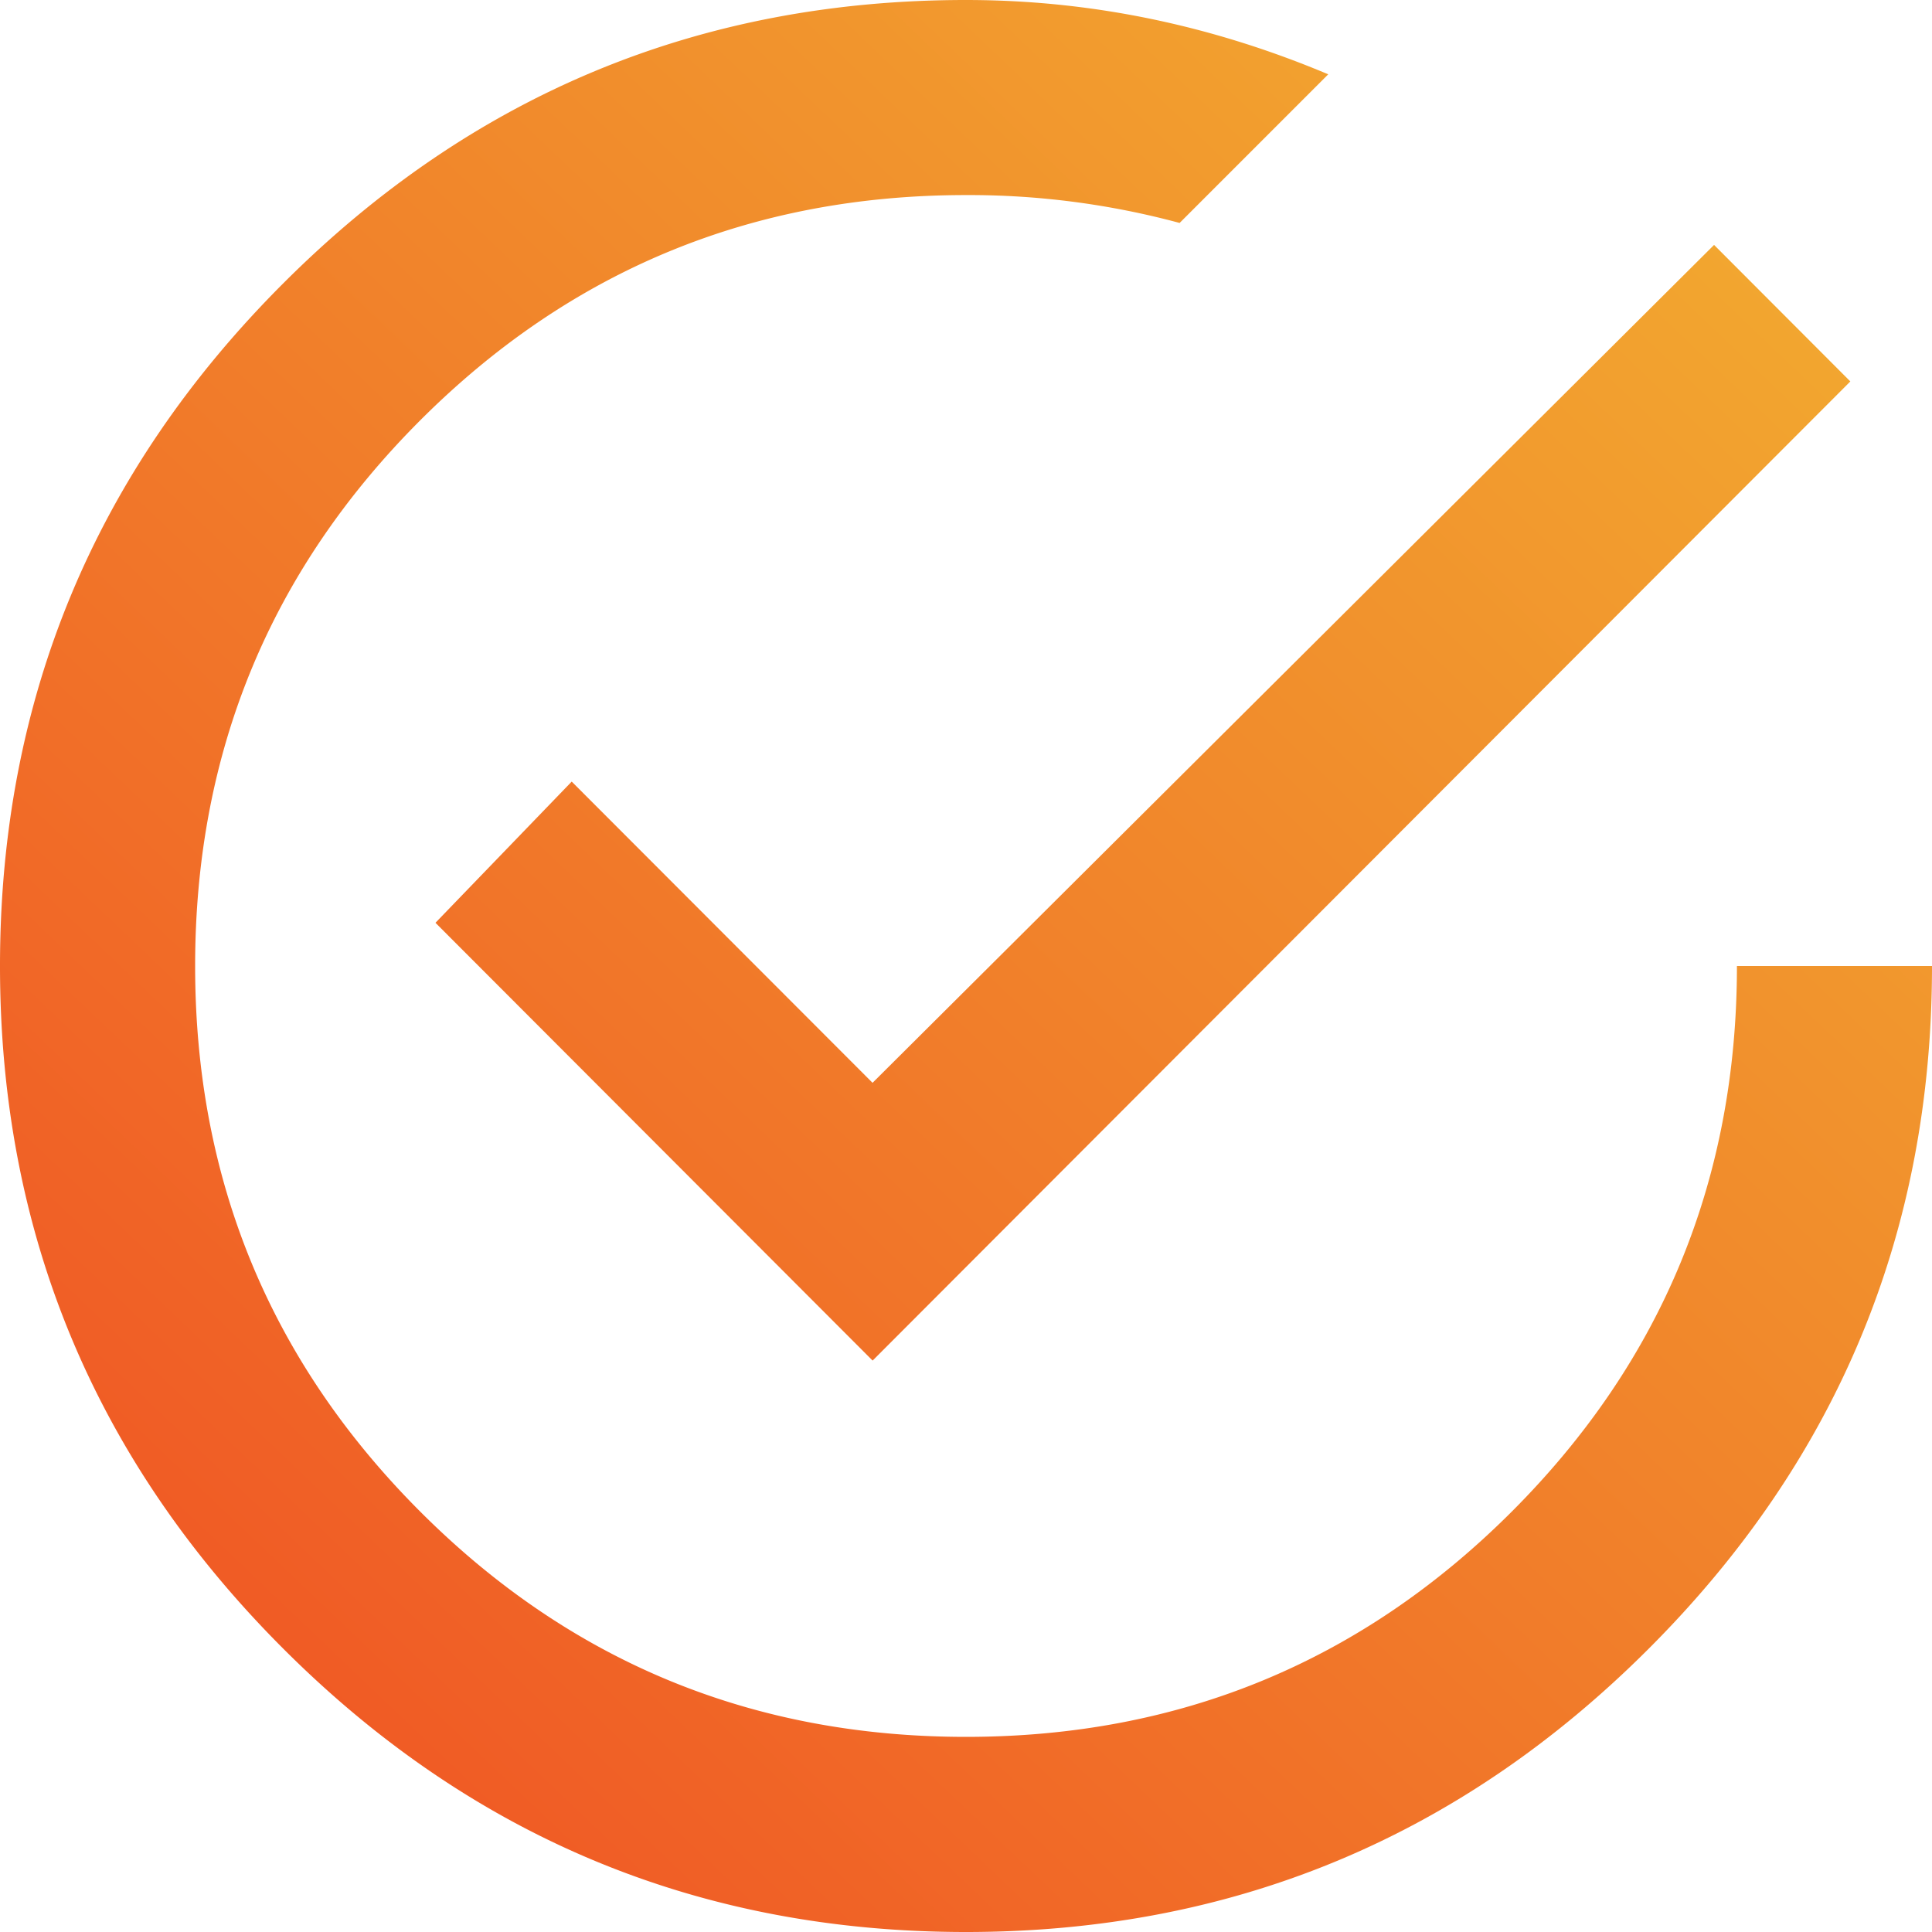 <svg xmlns="http://www.w3.org/2000/svg" width="30" height="30" viewBox="0 0 30 30">
    <defs>
        <linearGradient id="a" x1="0%" x2="95.257%" y1="100%" y2="0%">
            <stop offset="0%" stop-color="#F04C23"/>
            <stop offset="100%" stop-color="#F2B031"/>
        </linearGradient>
    </defs>
    <path fill="url(#a)" fill-rule="evenodd" d="M8.877 12.136l4.672 4.678L26.616 3.803l2.116 2.12L13.55 21.127l-6.788-6.798 2.116-2.193zM26.971 15H30c0 4.135-1.466 7.668-4.399 10.601C22.668 28.534 19.135 30 15 30c-4.135 0-7.668-1.466-10.601-4.399C1.466 22.668 0 19.135 0 15c0-4.135 1.466-7.668 4.399-10.601C7.332 1.466 10.865 0 15 0c1.923 0 3.798.385 5.625 1.154l-2.308 2.308A12.553 12.553 0 0 0 15 3.029c-3.317 0-6.142 1.166-8.474 3.497C4.195 8.858 3.03 11.683 3.03 15s1.166 6.142 3.497 8.474C8.858 25.805 11.683 26.97 15 26.97s6.142-1.166 8.474-3.497c2.331-2.332 3.497-5.157 3.497-8.474z"/>
</svg>
